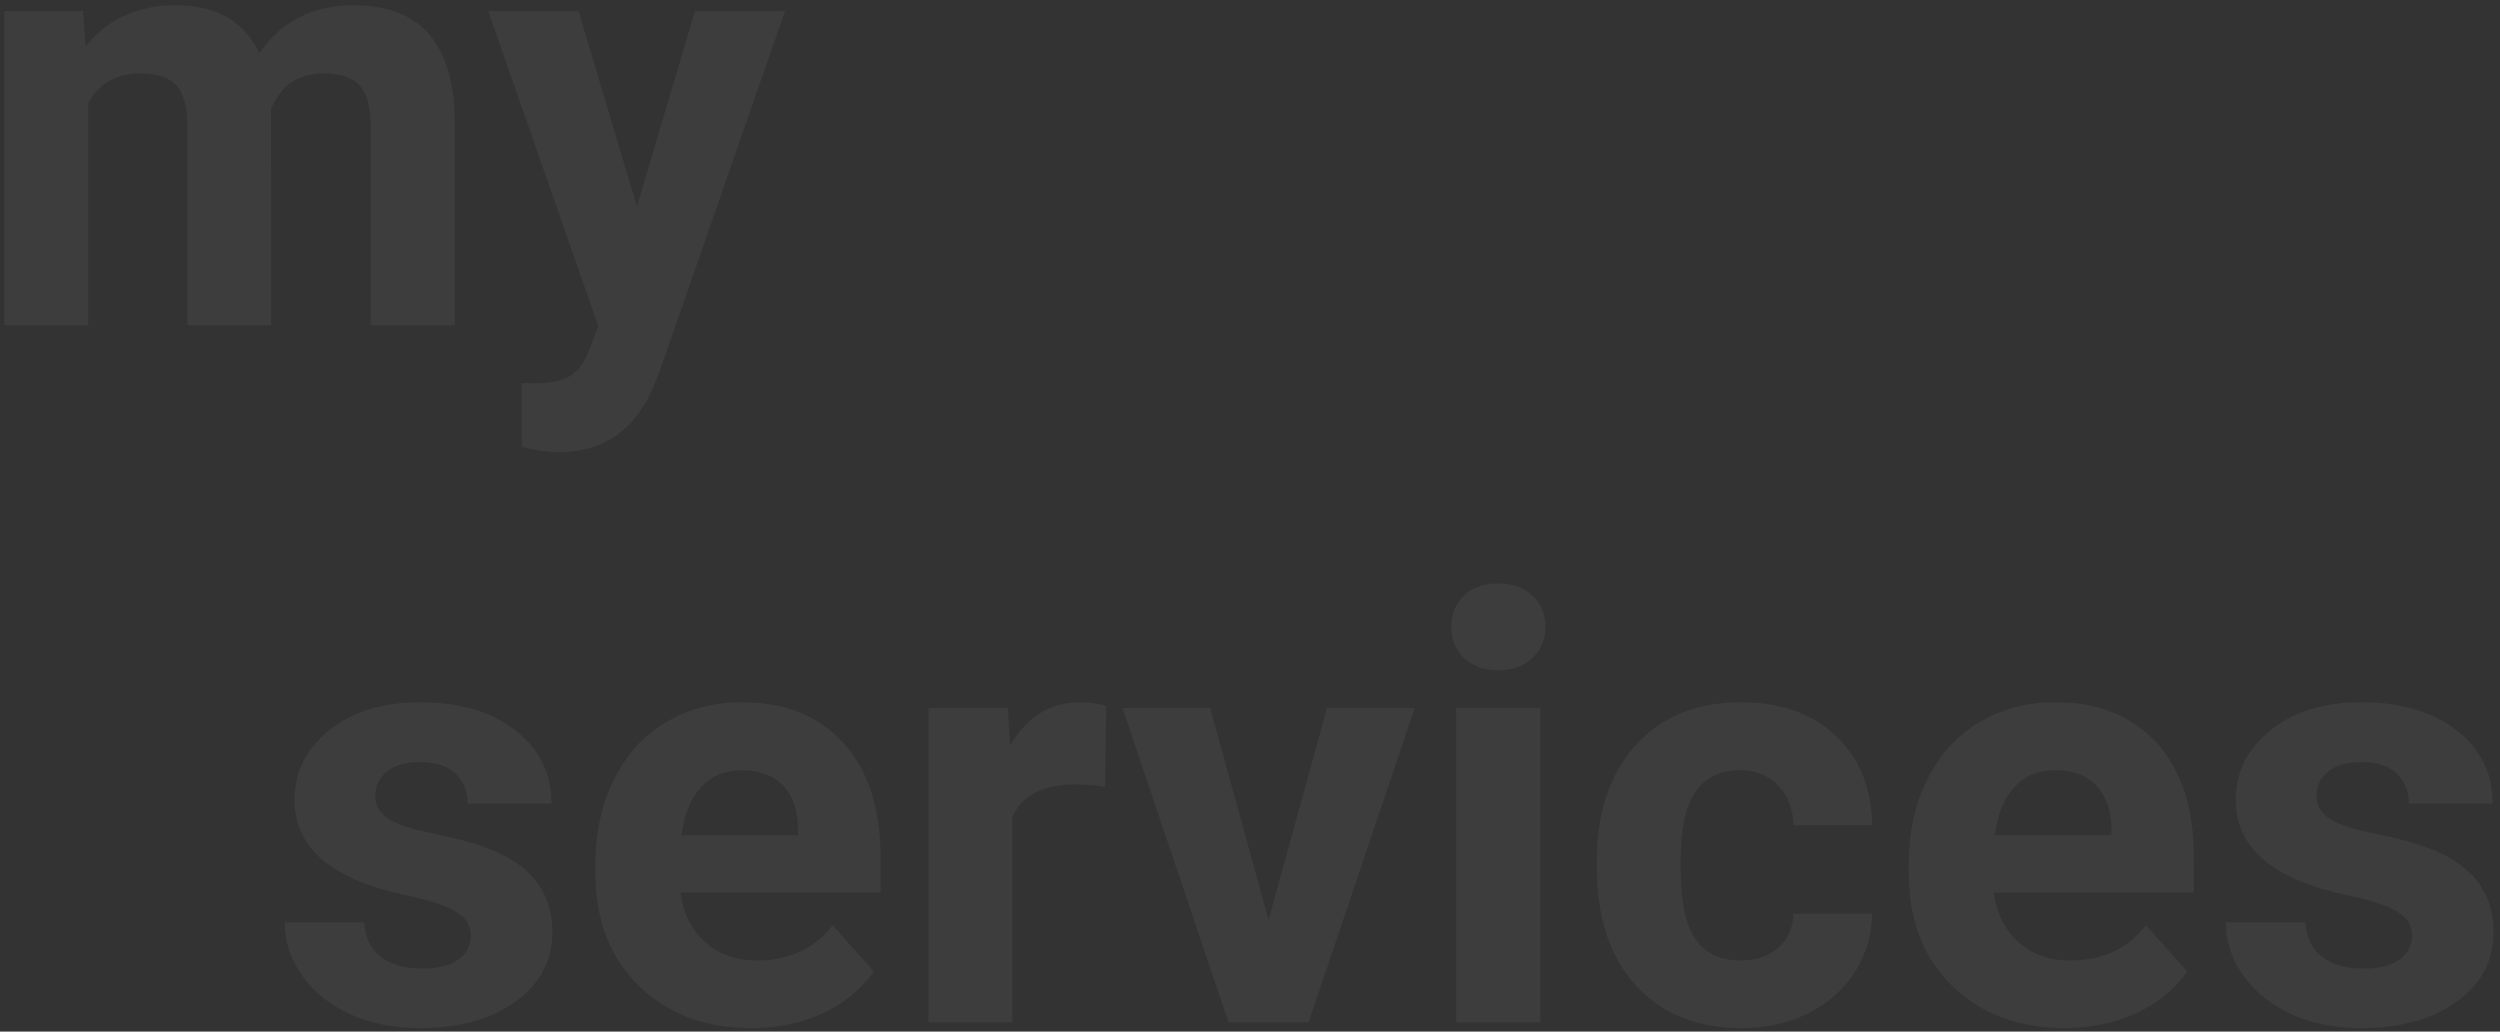 <svg width="269" height="111" viewBox="0 0 269 111" fill="none" xmlns="http://www.w3.org/2000/svg">
<rect x="0" y="0" width="269" height="111" fill="#333333" stroke="none"/>
<path d="M8.938 1.188L9.219 4.969C11.615 2.031 14.854 0.562 18.938 0.562C23.292 0.562 26.281 2.281 27.906 5.719C30.281 2.281 33.667 0.562 38.062 0.562C41.729 0.562 44.458 1.635 46.25 3.781C48.042 5.906 48.938 9.115 48.938 13.406V35H39.875V13.438C39.875 11.521 39.5 10.125 38.75 9.25C38 8.354 36.677 7.906 34.781 7.906C32.073 7.906 30.198 9.198 29.156 11.781L29.188 35H20.156V13.469C20.156 11.51 19.771 10.094 19 9.219C18.229 8.344 16.917 7.906 15.062 7.906C12.5 7.906 10.646 8.969 9.5 11.094V35H0.469V1.188H8.938ZM68.531 22.219L74.781 1.188H84.469L70.875 40.25L70.125 42.031C68.104 46.448 64.771 48.656 60.125 48.656C58.812 48.656 57.479 48.458 56.125 48.062V41.219L57.5 41.25C59.208 41.25 60.479 40.99 61.312 40.469C62.167 39.948 62.833 39.083 63.312 37.875L64.375 35.094L52.531 1.188H62.25L68.531 22.219ZM50.656 100.656C50.656 99.552 50.104 98.688 49 98.062C47.917 97.417 46.167 96.844 43.75 96.344C35.708 94.656 31.688 91.24 31.688 86.094C31.688 83.094 32.927 80.594 35.406 78.594C37.906 76.573 41.167 75.562 45.188 75.562C49.479 75.562 52.906 76.573 55.469 78.594C58.052 80.615 59.344 83.24 59.344 86.469H50.312C50.312 85.177 49.896 84.115 49.062 83.281C48.229 82.427 46.927 82 45.156 82C43.635 82 42.458 82.344 41.625 83.031C40.792 83.719 40.375 84.594 40.375 85.656C40.375 86.656 40.844 87.469 41.781 88.094C42.74 88.698 44.344 89.229 46.594 89.688C48.844 90.125 50.74 90.625 52.281 91.188C57.052 92.938 59.438 95.969 59.438 100.281C59.438 103.365 58.115 105.865 55.469 107.781C52.823 109.677 49.406 110.625 45.219 110.625C42.385 110.625 39.865 110.125 37.656 109.125C35.469 108.104 33.75 106.719 32.5 104.969C31.25 103.198 30.625 101.292 30.625 99.25H39.188C39.271 100.854 39.865 102.083 40.969 102.938C42.073 103.792 43.552 104.219 45.406 104.219C47.135 104.219 48.438 103.896 49.312 103.25C50.208 102.583 50.656 101.719 50.656 100.656ZM80.844 110.625C75.885 110.625 71.844 109.104 68.719 106.062C65.615 103.021 64.062 98.969 64.062 93.906V93.031C64.062 89.635 64.719 86.604 66.031 83.938C67.344 81.25 69.198 79.188 71.594 77.75C74.01 76.292 76.76 75.562 79.844 75.562C84.469 75.562 88.104 77.021 90.75 79.938C93.417 82.854 94.75 86.99 94.75 92.344V96.031H73.219C73.51 98.24 74.385 100.01 75.844 101.344C77.323 102.677 79.188 103.344 81.438 103.344C84.917 103.344 87.635 102.083 89.594 99.562L94.031 104.531C92.677 106.448 90.844 107.948 88.531 109.031C86.219 110.094 83.656 110.625 80.844 110.625ZM79.812 82.875C78.021 82.875 76.562 83.479 75.438 84.688C74.333 85.896 73.625 87.625 73.312 89.875H85.875V89.156C85.833 87.156 85.292 85.615 84.25 84.531C83.208 83.427 81.729 82.875 79.812 82.875ZM118.906 84.656C117.677 84.49 116.594 84.406 115.656 84.406C112.24 84.406 110 85.562 108.938 87.875V110H99.906V76.188H108.438L108.688 80.219C110.5 77.115 113.01 75.562 116.219 75.562C117.219 75.562 118.156 75.698 119.031 75.969L118.906 84.656ZM136.5 98.969L142.781 76.188H152.219L140.812 110H132.188L120.781 76.188H130.219L136.5 98.969ZM165.75 110H156.688V76.188H165.75V110ZM156.156 67.438C156.156 66.083 156.604 64.969 157.5 64.094C158.417 63.219 159.656 62.781 161.219 62.781C162.76 62.781 163.99 63.219 164.906 64.094C165.823 64.969 166.281 66.083 166.281 67.438C166.281 68.812 165.812 69.938 164.875 70.812C163.958 71.688 162.74 72.125 161.219 72.125C159.698 72.125 158.469 71.688 157.531 70.812C156.615 69.938 156.156 68.812 156.156 67.438ZM187.281 103.344C188.948 103.344 190.302 102.885 191.344 101.969C192.385 101.052 192.927 99.833 192.969 98.312H201.438C201.417 100.604 200.792 102.708 199.562 104.625C198.333 106.521 196.646 108 194.5 109.062C192.375 110.104 190.021 110.625 187.438 110.625C182.604 110.625 178.792 109.094 176 106.031C173.208 102.948 171.812 98.698 171.812 93.281V92.688C171.812 87.479 173.198 83.323 175.969 80.219C178.74 77.115 182.542 75.562 187.375 75.562C191.604 75.562 194.99 76.771 197.531 79.188C200.094 81.583 201.396 84.781 201.438 88.781H192.969C192.927 87.031 192.385 85.615 191.344 84.531C190.302 83.427 188.927 82.875 187.219 82.875C185.115 82.875 183.521 83.646 182.438 85.188C181.375 86.708 180.844 89.188 180.844 92.625V93.562C180.844 97.042 181.375 99.542 182.438 101.062C183.5 102.583 185.115 103.344 187.281 103.344ZM222.156 110.625C217.198 110.625 213.156 109.104 210.031 106.062C206.927 103.021 205.375 98.969 205.375 93.906V93.031C205.375 89.635 206.031 86.604 207.344 83.938C208.656 81.25 210.51 79.188 212.906 77.75C215.323 76.292 218.073 75.562 221.156 75.562C225.781 75.562 229.417 77.021 232.062 79.938C234.729 82.854 236.062 86.99 236.062 92.344V96.031H214.531C214.823 98.24 215.698 100.01 217.156 101.344C218.635 102.677 220.5 103.344 222.75 103.344C226.229 103.344 228.948 102.083 230.906 99.562L235.344 104.531C233.99 106.448 232.156 107.948 229.844 109.031C227.531 110.094 224.969 110.625 222.156 110.625ZM221.125 82.875C219.333 82.875 217.875 83.479 216.75 84.688C215.646 85.896 214.938 87.625 214.625 89.875H227.188V89.156C227.146 87.156 226.604 85.615 225.562 84.531C224.521 83.427 223.042 82.875 221.125 82.875ZM259.531 100.656C259.531 99.552 258.979 98.688 257.875 98.062C256.792 97.417 255.042 96.844 252.625 96.344C244.583 94.656 240.562 91.24 240.562 86.094C240.562 83.094 241.802 80.594 244.281 78.594C246.781 76.573 250.042 75.562 254.062 75.562C258.354 75.562 261.781 76.573 264.344 78.594C266.927 80.615 268.219 83.24 268.219 86.469H259.188C259.188 85.177 258.771 84.115 257.938 83.281C257.104 82.427 255.802 82 254.031 82C252.51 82 251.333 82.344 250.5 83.031C249.667 83.719 249.25 84.594 249.25 85.656C249.25 86.656 249.719 87.469 250.656 88.094C251.615 88.698 253.219 89.229 255.469 89.688C257.719 90.125 259.615 90.625 261.156 91.188C265.927 92.938 268.312 95.969 268.312 100.281C268.312 103.365 266.99 105.865 264.344 107.781C261.698 109.677 258.281 110.625 254.094 110.625C251.26 110.625 248.74 110.125 246.531 109.125C244.344 108.104 242.625 106.719 241.375 104.969C240.125 103.198 239.5 101.292 239.5 99.25H248.062C248.146 100.854 248.74 102.083 249.844 102.938C250.948 103.792 252.427 104.219 254.281 104.219C256.01 104.219 257.312 103.896 258.188 103.25C259.083 102.583 259.531 101.719 259.531 100.656Z" fill="white" fill-opacity="0.05"/>
</svg>
